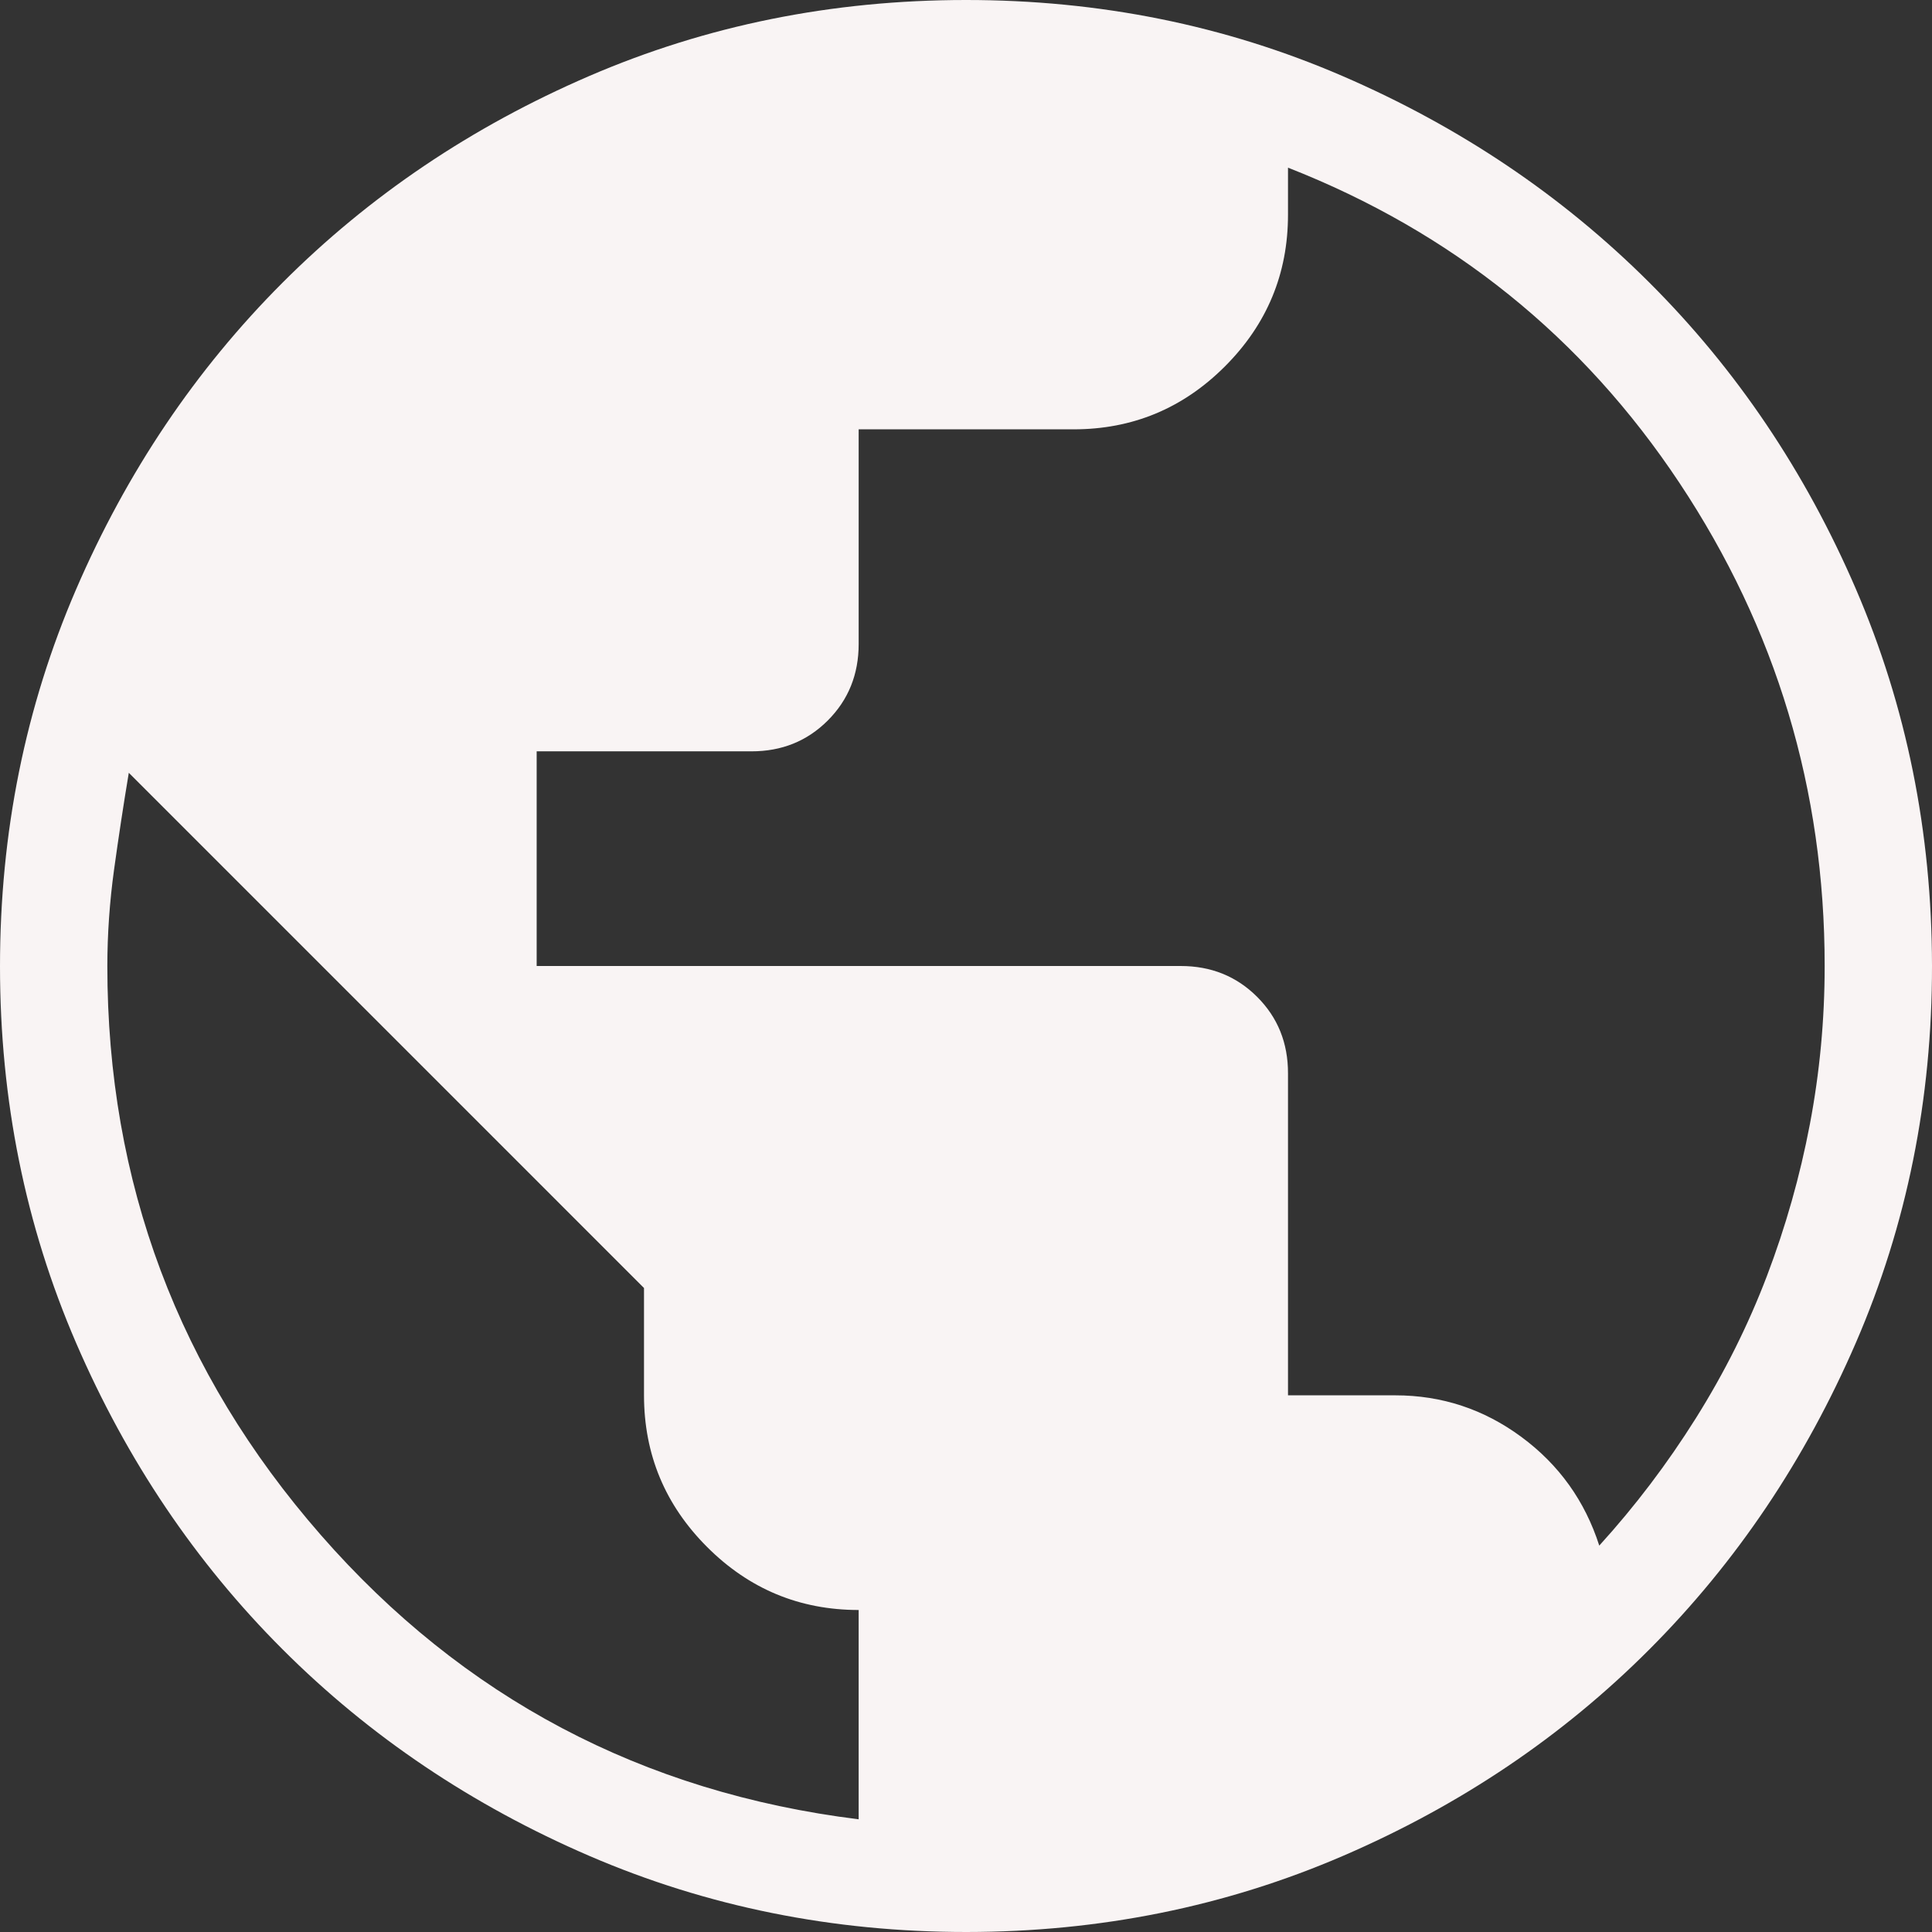 <svg width="36" height="36" viewBox="0 0 36 36" fill="none" xmlns="http://www.w3.org/2000/svg">
<rect x="0" y="0" width="36" height="36" fill="#333333" stroke="none"/>
<path d="M18.006 36C15.518 36 13.178 35.528 10.986 34.584C8.795 33.639 6.889 32.356 5.268 30.736C3.647 29.116 2.363 27.212 1.418 25.024C0.473 22.836 0 20.497 0 18.006C0 15.515 0.472 13.175 1.416 10.986C2.36 8.797 3.643 6.891 5.264 5.268C6.885 3.645 8.789 2.362 10.976 1.418C13.163 0.474 15.502 0.001 17.994 2.8169e-06C20.486 -0.001 22.826 0.471 25.014 1.416C27.202 2.361 29.108 3.644 30.732 5.264C32.356 6.884 33.639 8.788 34.582 10.976C35.525 13.164 35.997 15.503 36 17.994C36.003 20.485 35.531 22.825 34.584 25.014C33.637 27.203 32.355 29.109 30.736 30.732C29.117 32.355 27.213 33.638 25.024 34.582C22.835 35.526 20.495 35.999 18.006 36ZM16 33.9V30C14.9 30 13.959 29.609 13.176 28.826C12.393 28.043 12.001 27.101 12 26V24L2.4 14.4C2.3 15 2.209 15.6 2.126 16.2C2.043 16.8 2.001 17.4 2 18C2 22.033 3.325 25.567 5.976 28.6C8.627 31.633 11.968 33.4 16 33.9ZM29.8 28.8C30.467 28.067 31.067 27.275 31.6 26.426C32.133 25.577 32.575 24.693 32.924 23.776C33.273 22.859 33.54 21.917 33.724 20.95C33.908 19.983 34 19 34 18C34 14.715 33.098 11.714 31.294 8.998C29.49 6.282 27.059 4.324 24 3.124V4C24 5.1 23.609 6.042 22.826 6.826C22.043 7.61 21.101 8.001 20 8H16V12C16 12.567 15.808 13.042 15.424 13.426C15.04 13.81 14.565 14.001 14 14H10V18H22C22.567 18 23.042 18.192 23.426 18.576C23.81 18.96 24.001 19.435 24 20V26H26C26.867 26 27.65 26.259 28.35 26.776C29.05 27.293 29.533 27.968 29.8 28.8Z" fill="#F9F4F4"/>
</svg>
